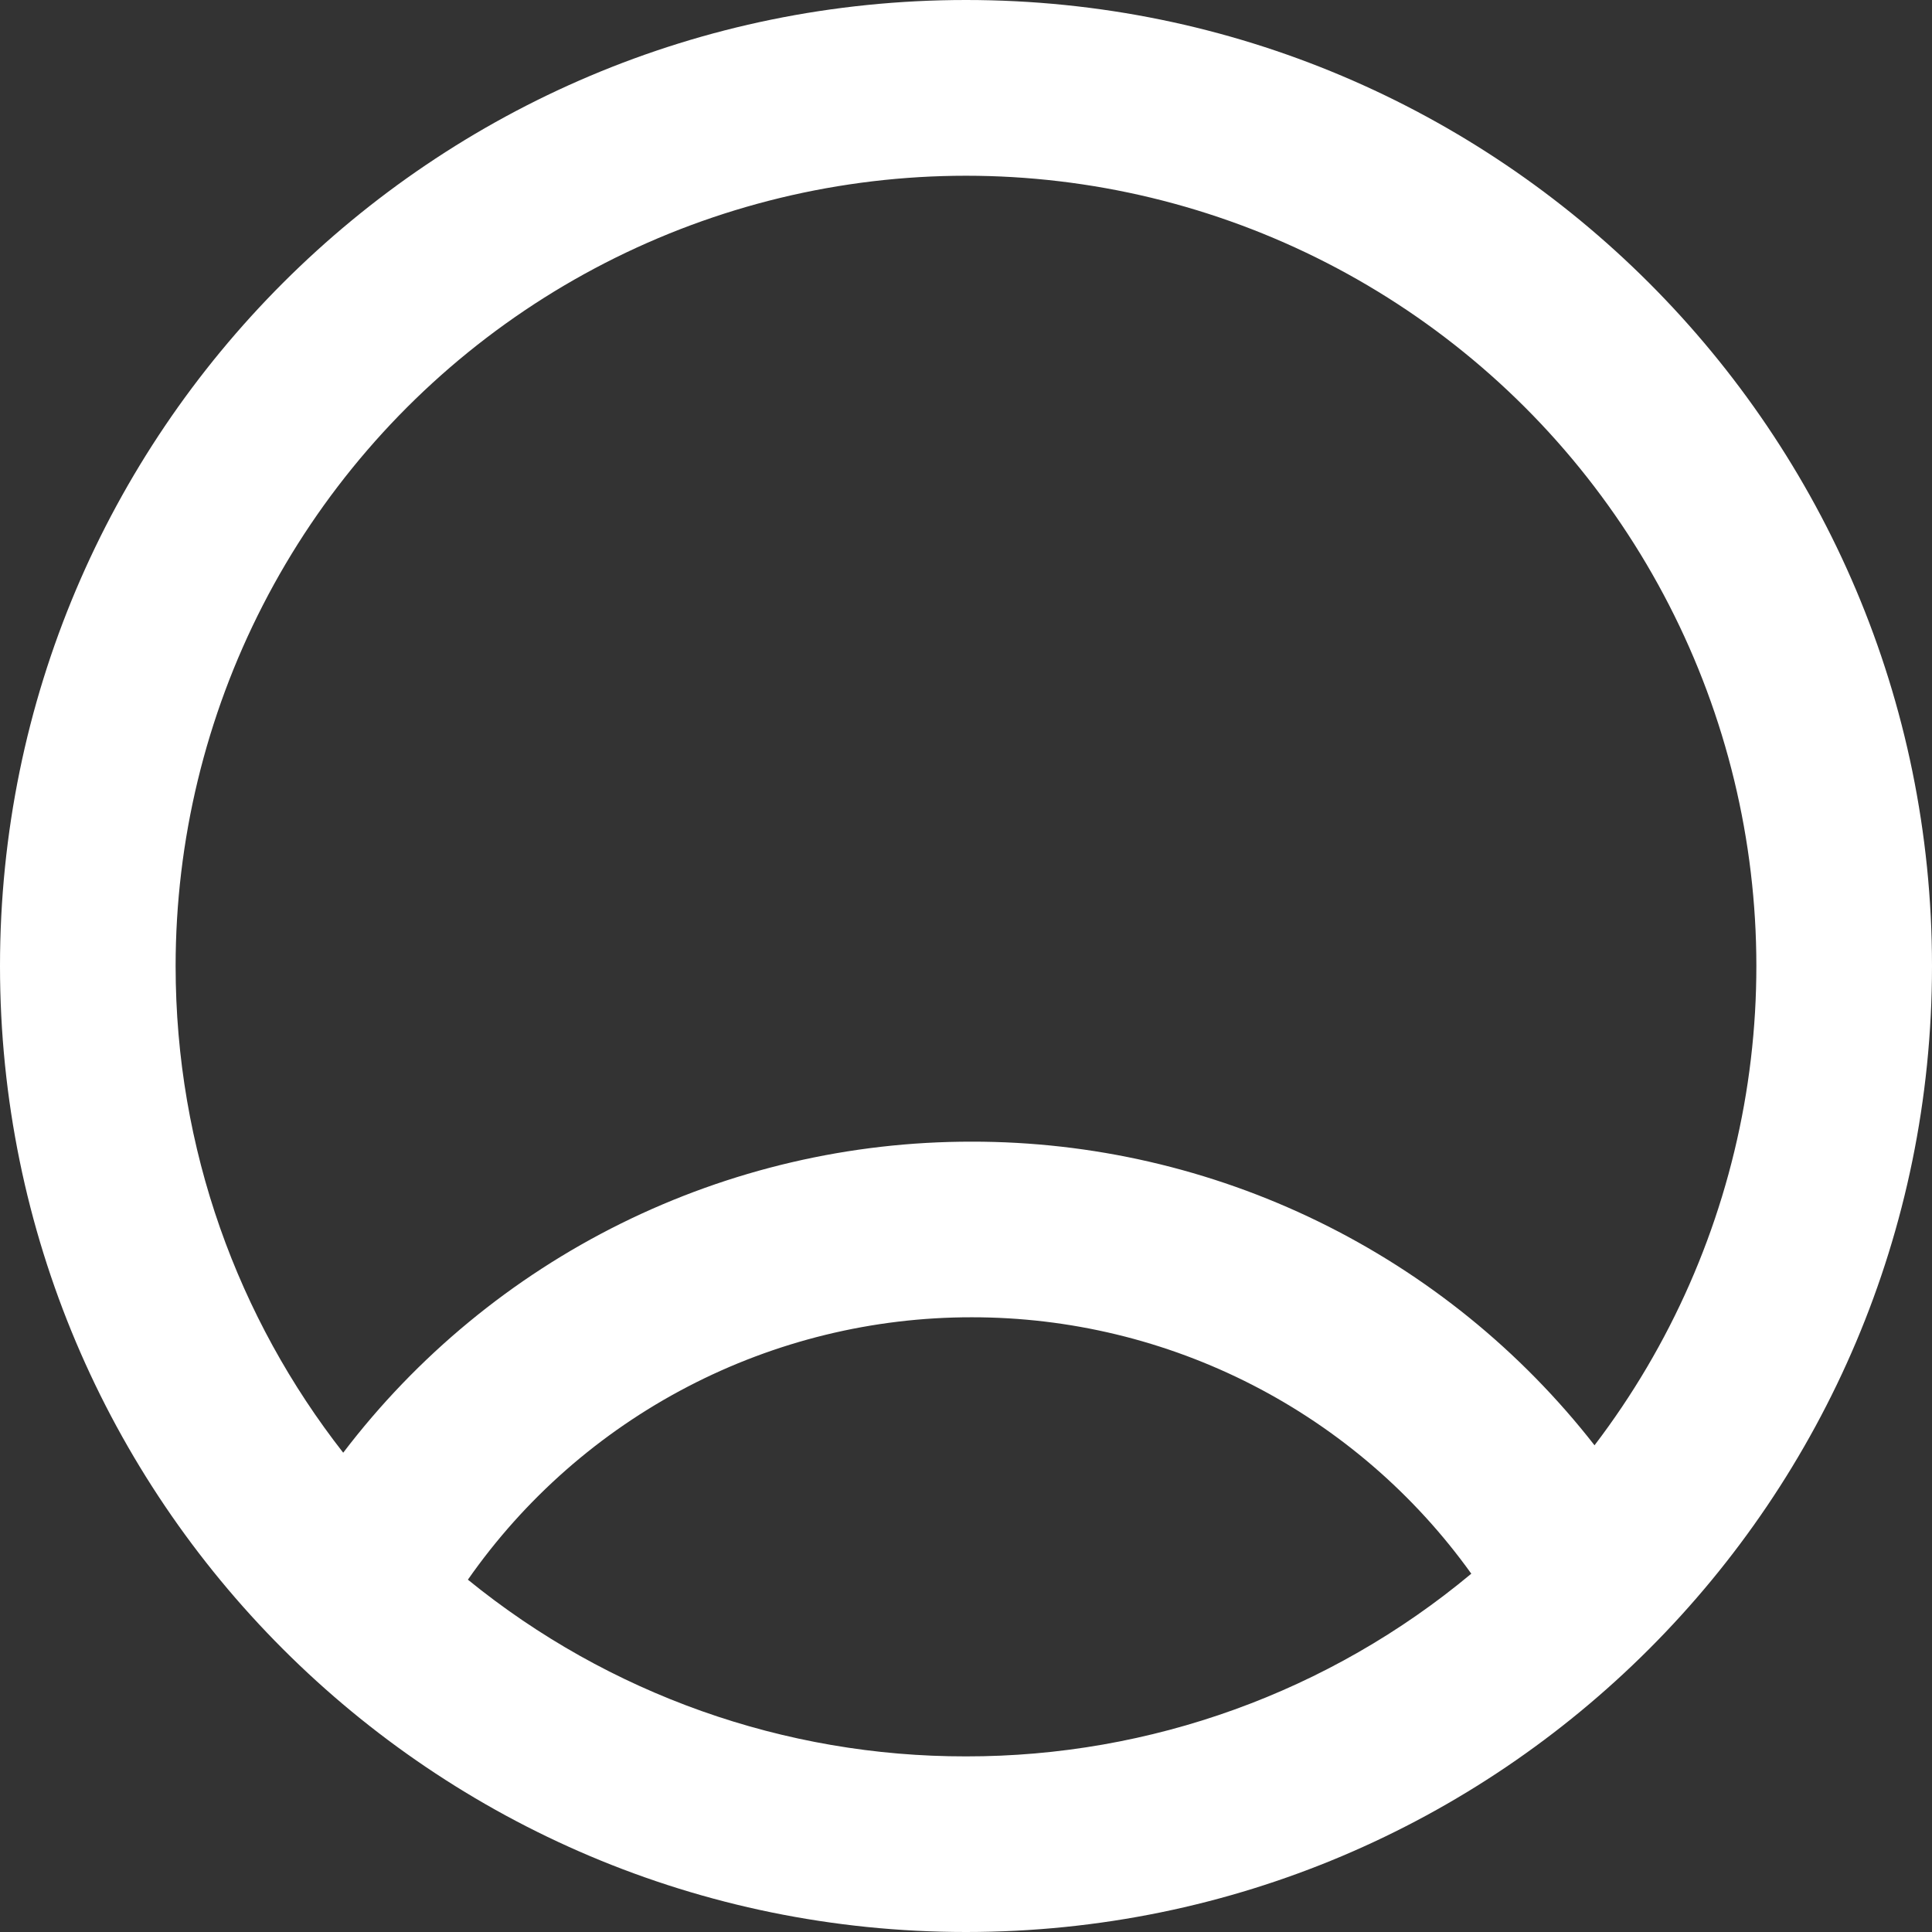 <svg width="50" height="50" viewBox="0 0 50 50" fill="none" xmlns="http://www.w3.org/2000/svg">
<rect x="0" y="0" width="50" height="50" fill="#333333" stroke="none"/>
<path fill-rule="evenodd" clip-rule="evenodd" d="M25 0C11.193 0 0 11.193 0 25C0 38.807 11.193 50 25 50C38.807 50 50 38.807 50 25C50 11.193 38.807 0 25 0ZM4.545 25C4.545 29.75 6.166 34.123 8.882 37.596C10.789 35.091 13.25 33.061 16.071 31.664C18.893 30.268 21.999 29.543 25.148 29.546C28.255 29.543 31.323 30.249 34.116 31.611C36.909 32.973 39.355 34.954 41.266 37.404C43.235 34.822 44.561 31.807 45.134 28.61C45.707 25.414 45.51 22.126 44.56 19.02C43.61 15.915 41.935 13.08 39.672 10.75C37.408 8.421 34.623 6.663 31.546 5.624C28.469 4.584 25.189 4.293 21.977 4.773C18.765 5.253 15.713 6.491 13.075 8.384C10.436 10.278 8.286 12.772 6.803 15.662C5.32 18.551 4.546 21.752 4.545 25ZM25 45.455C20.304 45.462 15.751 43.846 12.109 40.882C13.575 38.783 15.526 37.07 17.796 35.888C20.066 34.706 22.588 34.089 25.148 34.091C27.675 34.089 30.167 34.69 32.416 35.844C34.664 36.998 36.605 38.672 38.077 40.727C34.407 43.788 29.779 45.461 25 45.455Z" fill="white"/>
</svg>

